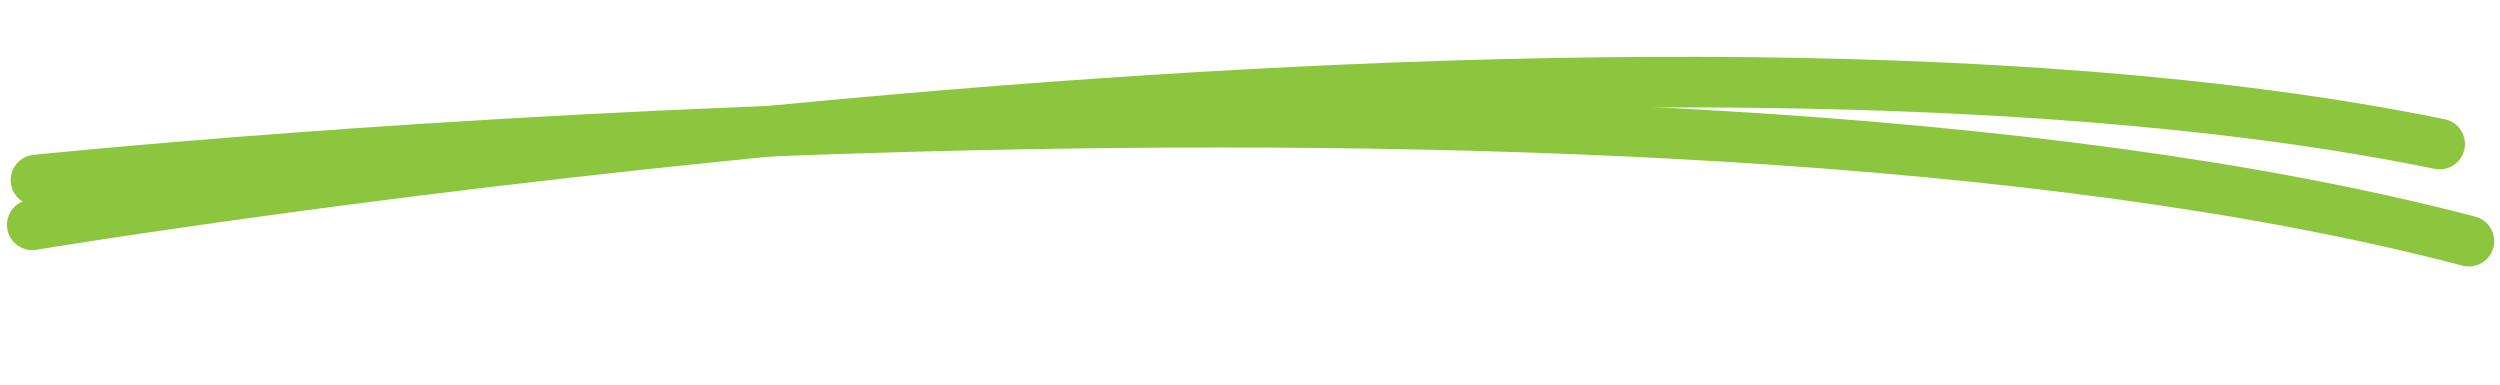 <svg width="247" height="38" viewBox="0 0 247 38" fill="none" xmlns="http://www.w3.org/2000/svg">
<path d="M3.186 22.212C3.186 22.212 155.675 -3.22 241.039 14.228" stroke="#8cc63e" stroke-width="5" stroke-linecap="round"/>
<path d="M3.551 17.792C3.551 17.792 158.876 1.541 243.929 23.824" stroke="#8cc63e" stroke-width="5" stroke-linecap="round"/>
</svg>
